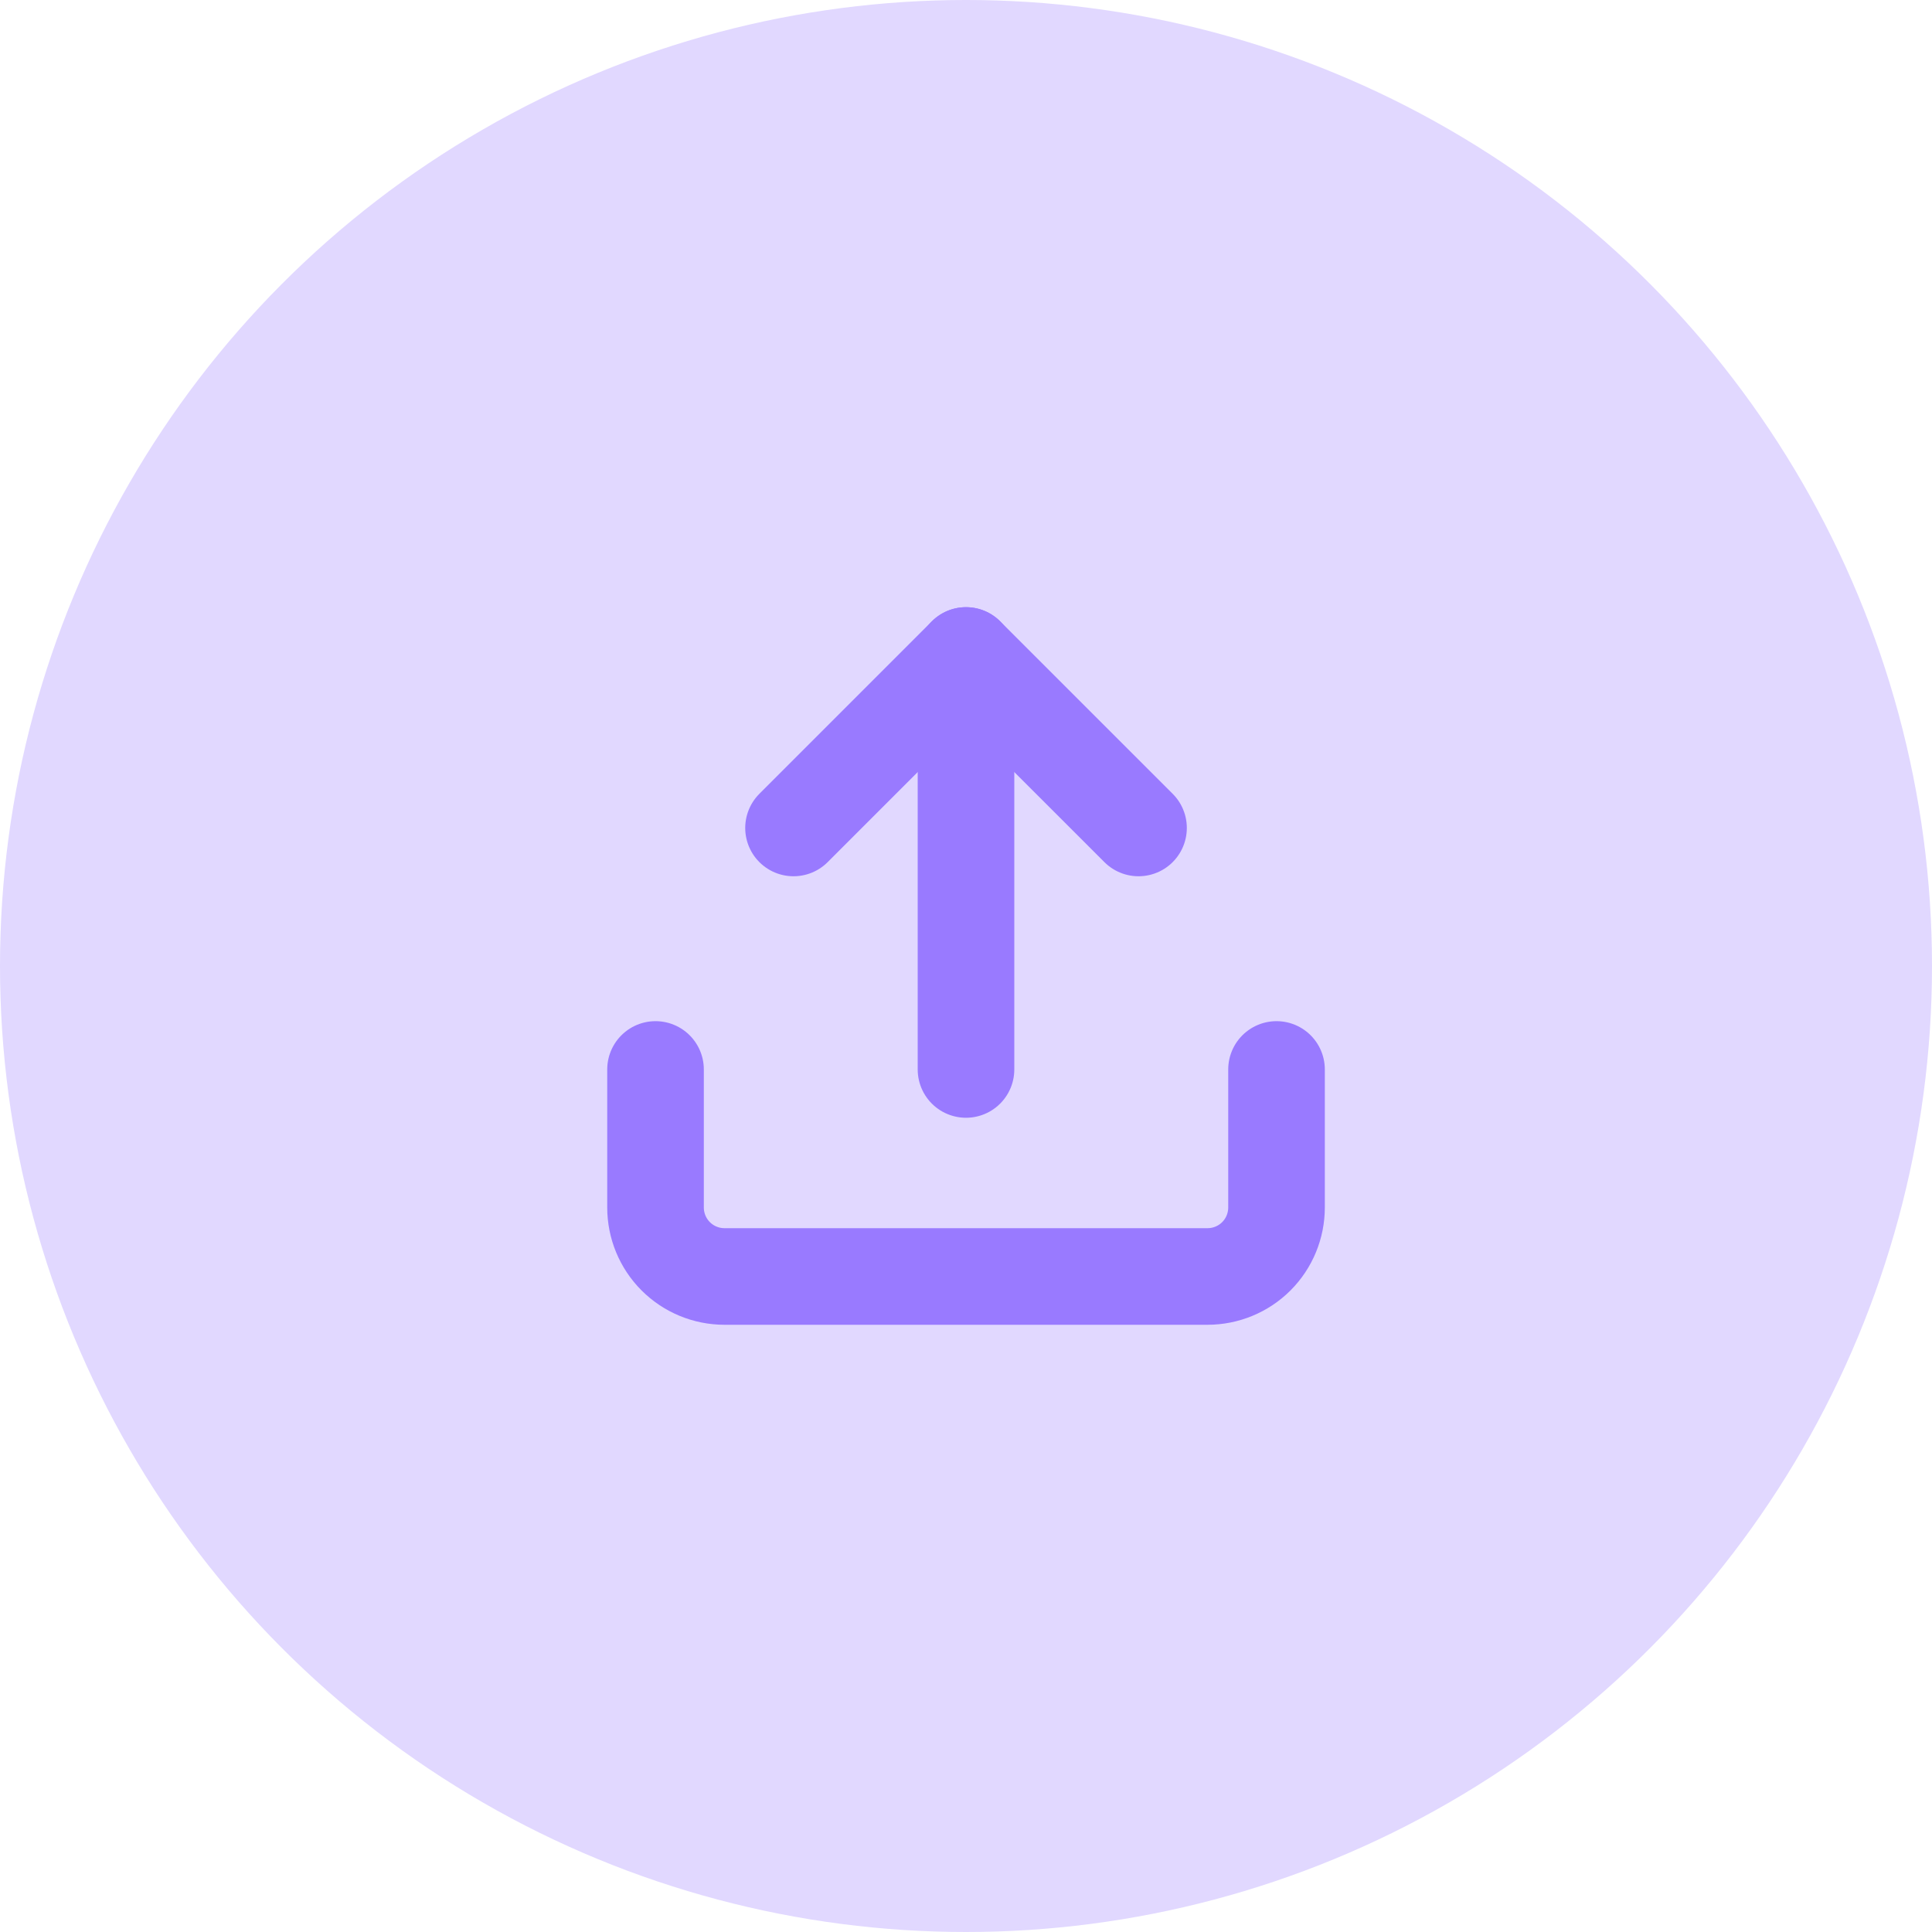 <svg width="40" height="40" viewBox="0 0 40 40" fill="none" xmlns="http://www.w3.org/2000/svg">
<circle cx="20" cy="20" r="20" fill="#E1D8FF"/>
<path d="M26.429 22.142V25C26.429 25.378 26.279 25.742 26.011 26.01C25.743 26.278 25.379 26.428 25 26.428H15C14.621 26.428 14.258 26.278 13.99 26.01C13.722 25.742 13.572 25.378 13.572 25V22.142" stroke="#997AFF" stroke-width="2" stroke-linecap="round" stroke-linejoin="round"/>
<path d="M23.572 17.142L20 13.571L16.429 17.142" stroke="#997AFF" stroke-width="2" stroke-linecap="round" stroke-linejoin="round"/>
<path d="M20 13.571V22.142" stroke="#997AFF" stroke-width="2" stroke-linecap="round" stroke-linejoin="round"/>
</svg>
